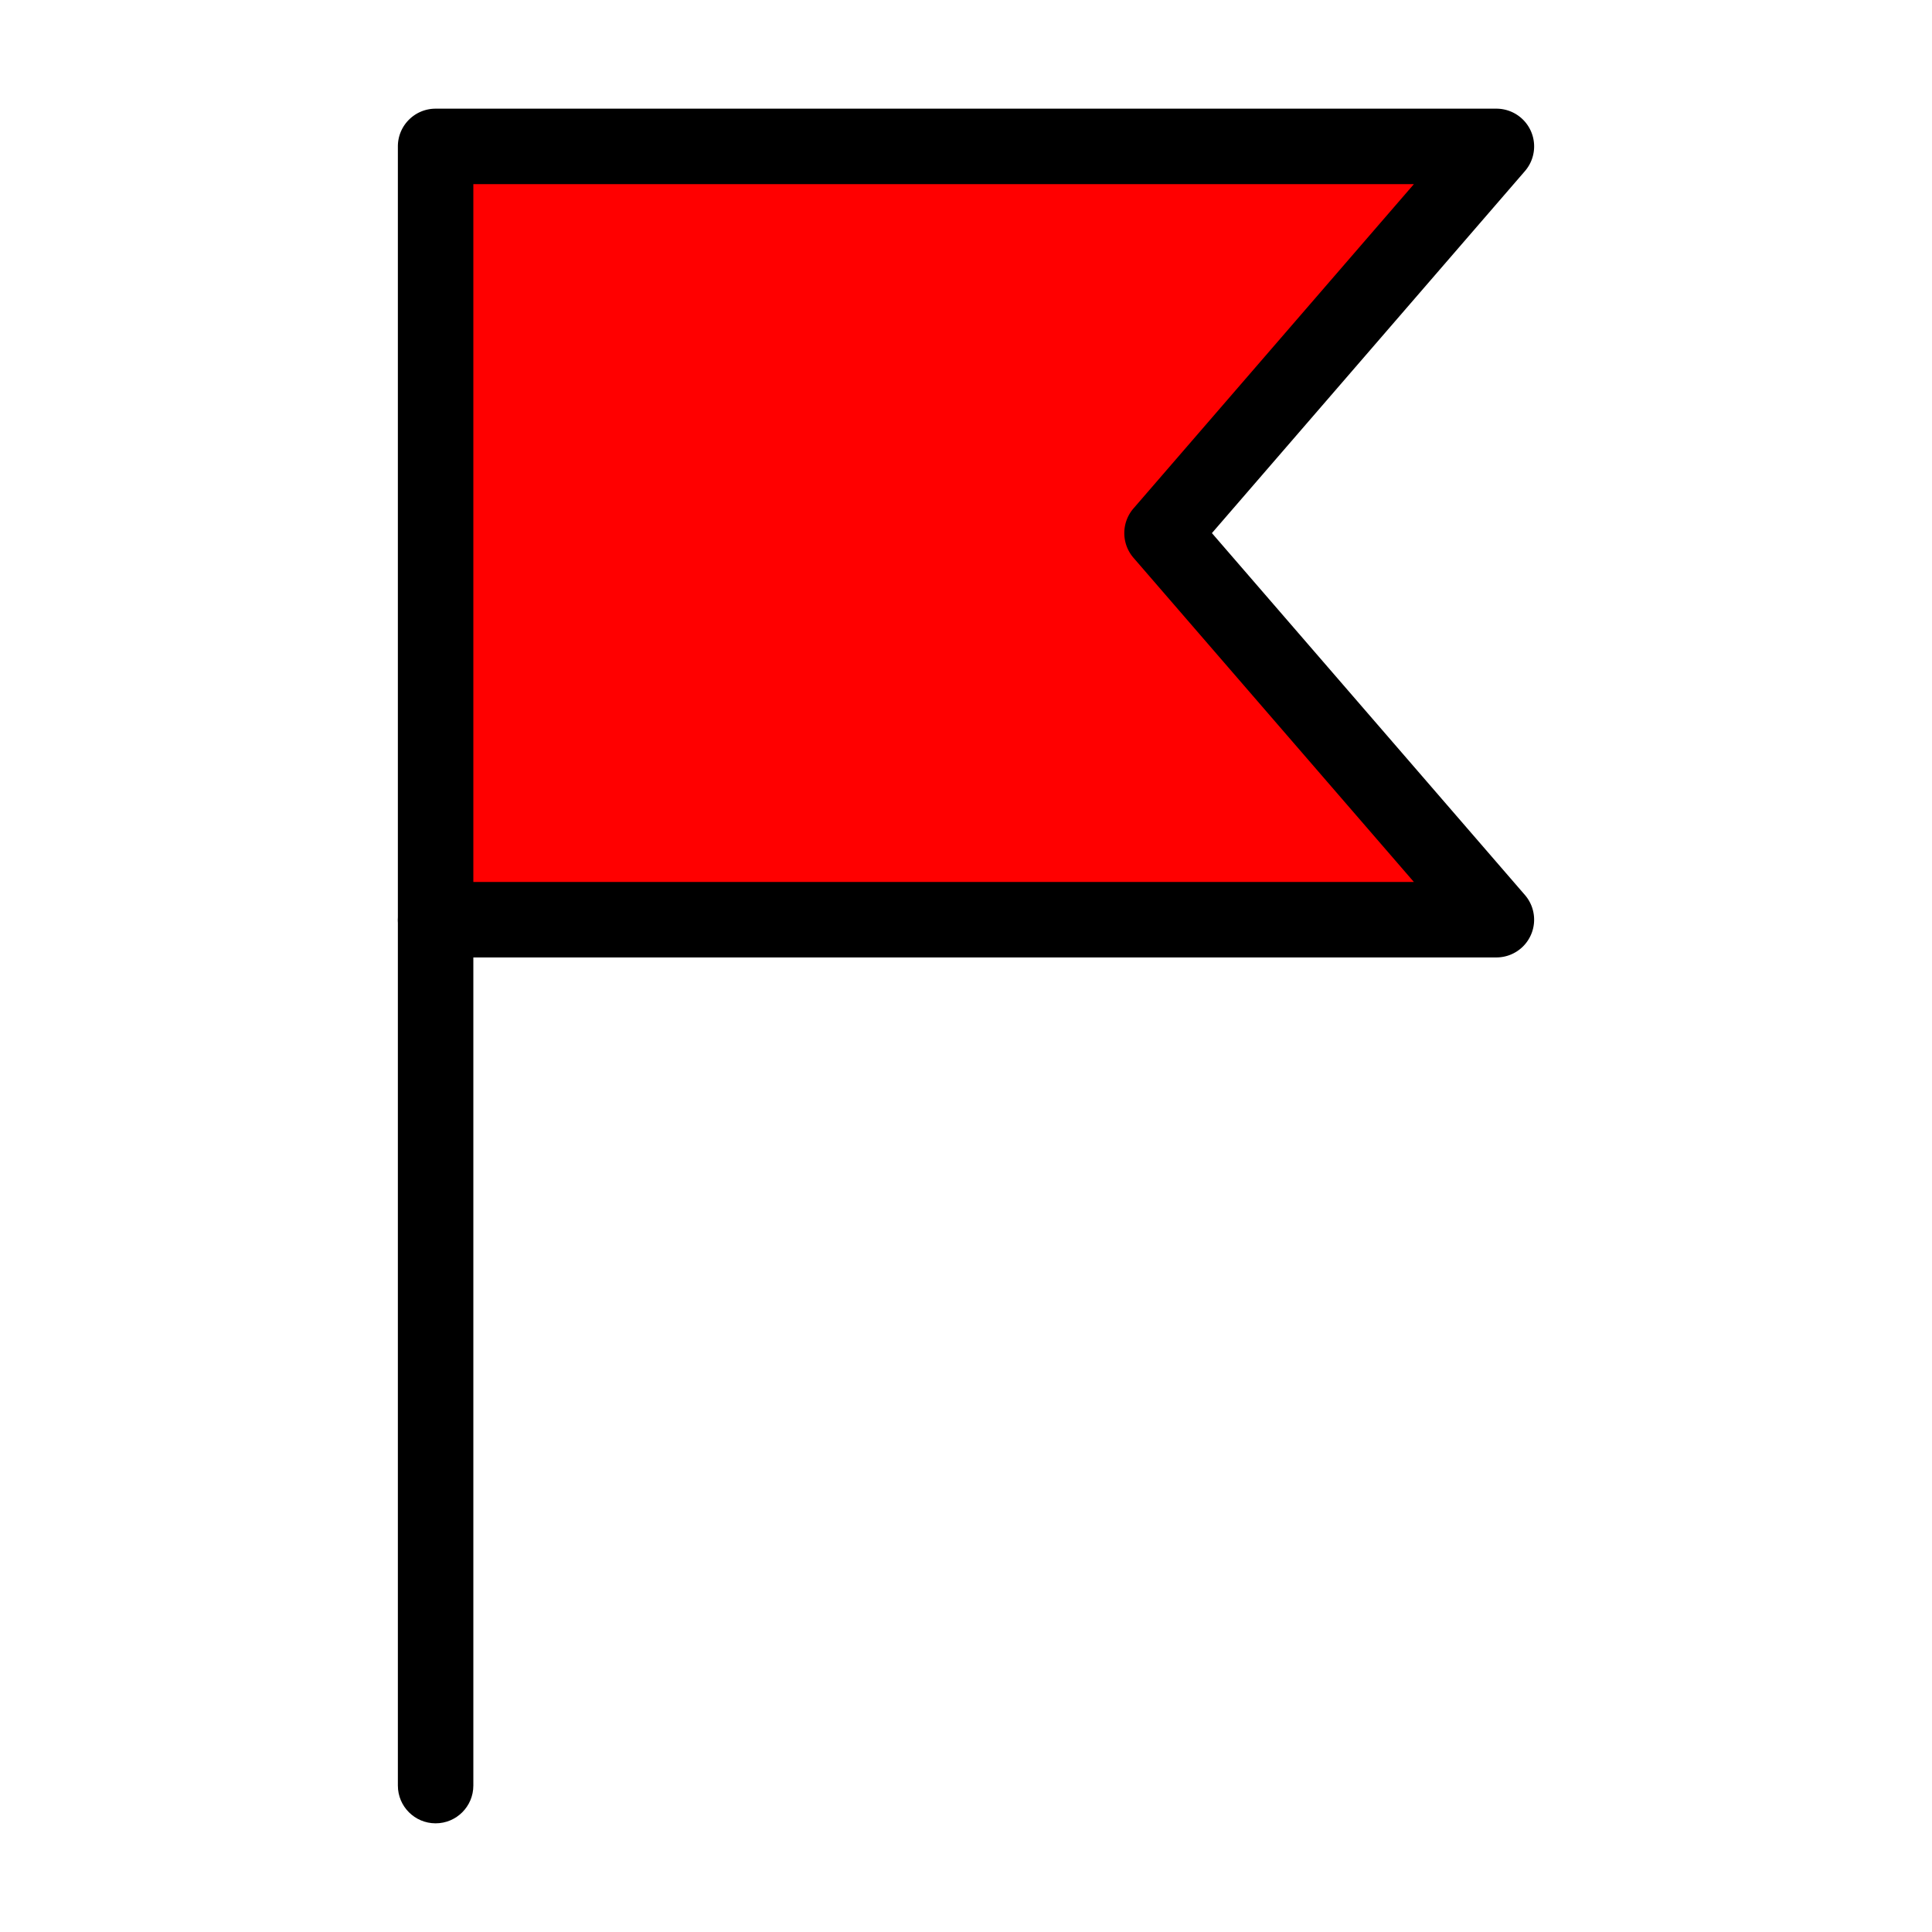 <svg viewBox="0 0 512 512" xmlns="http://www.w3.org/2000/svg"><path fill="red" d="m396.56 38.8-88.61 102.48 88.61 102.45H115.44V38.8z"/><path d="M115.44 483.2c-5.523 0-10-4.478-10-10V243.73c0-5.523 4.477-10 10-10s10 4.477 10 10V473.2c0 5.523-4.477 10-10 10z"/><path d="M396.56 253.73H115.44c-5.523 0-10-4.477-10-10V38.8c0-5.523 4.477-10 10-10h281.12a9.999 9.999 0 0 1 7.564 16.541l-82.954 95.938 82.953 95.91a10 10 0 0 1-7.563 16.541zm-271.12-20h249.25l-74.303-85.909a9.999 9.999 0 0 1-.001-13.082L374.694 48.8H125.44v184.93z"/></svg>